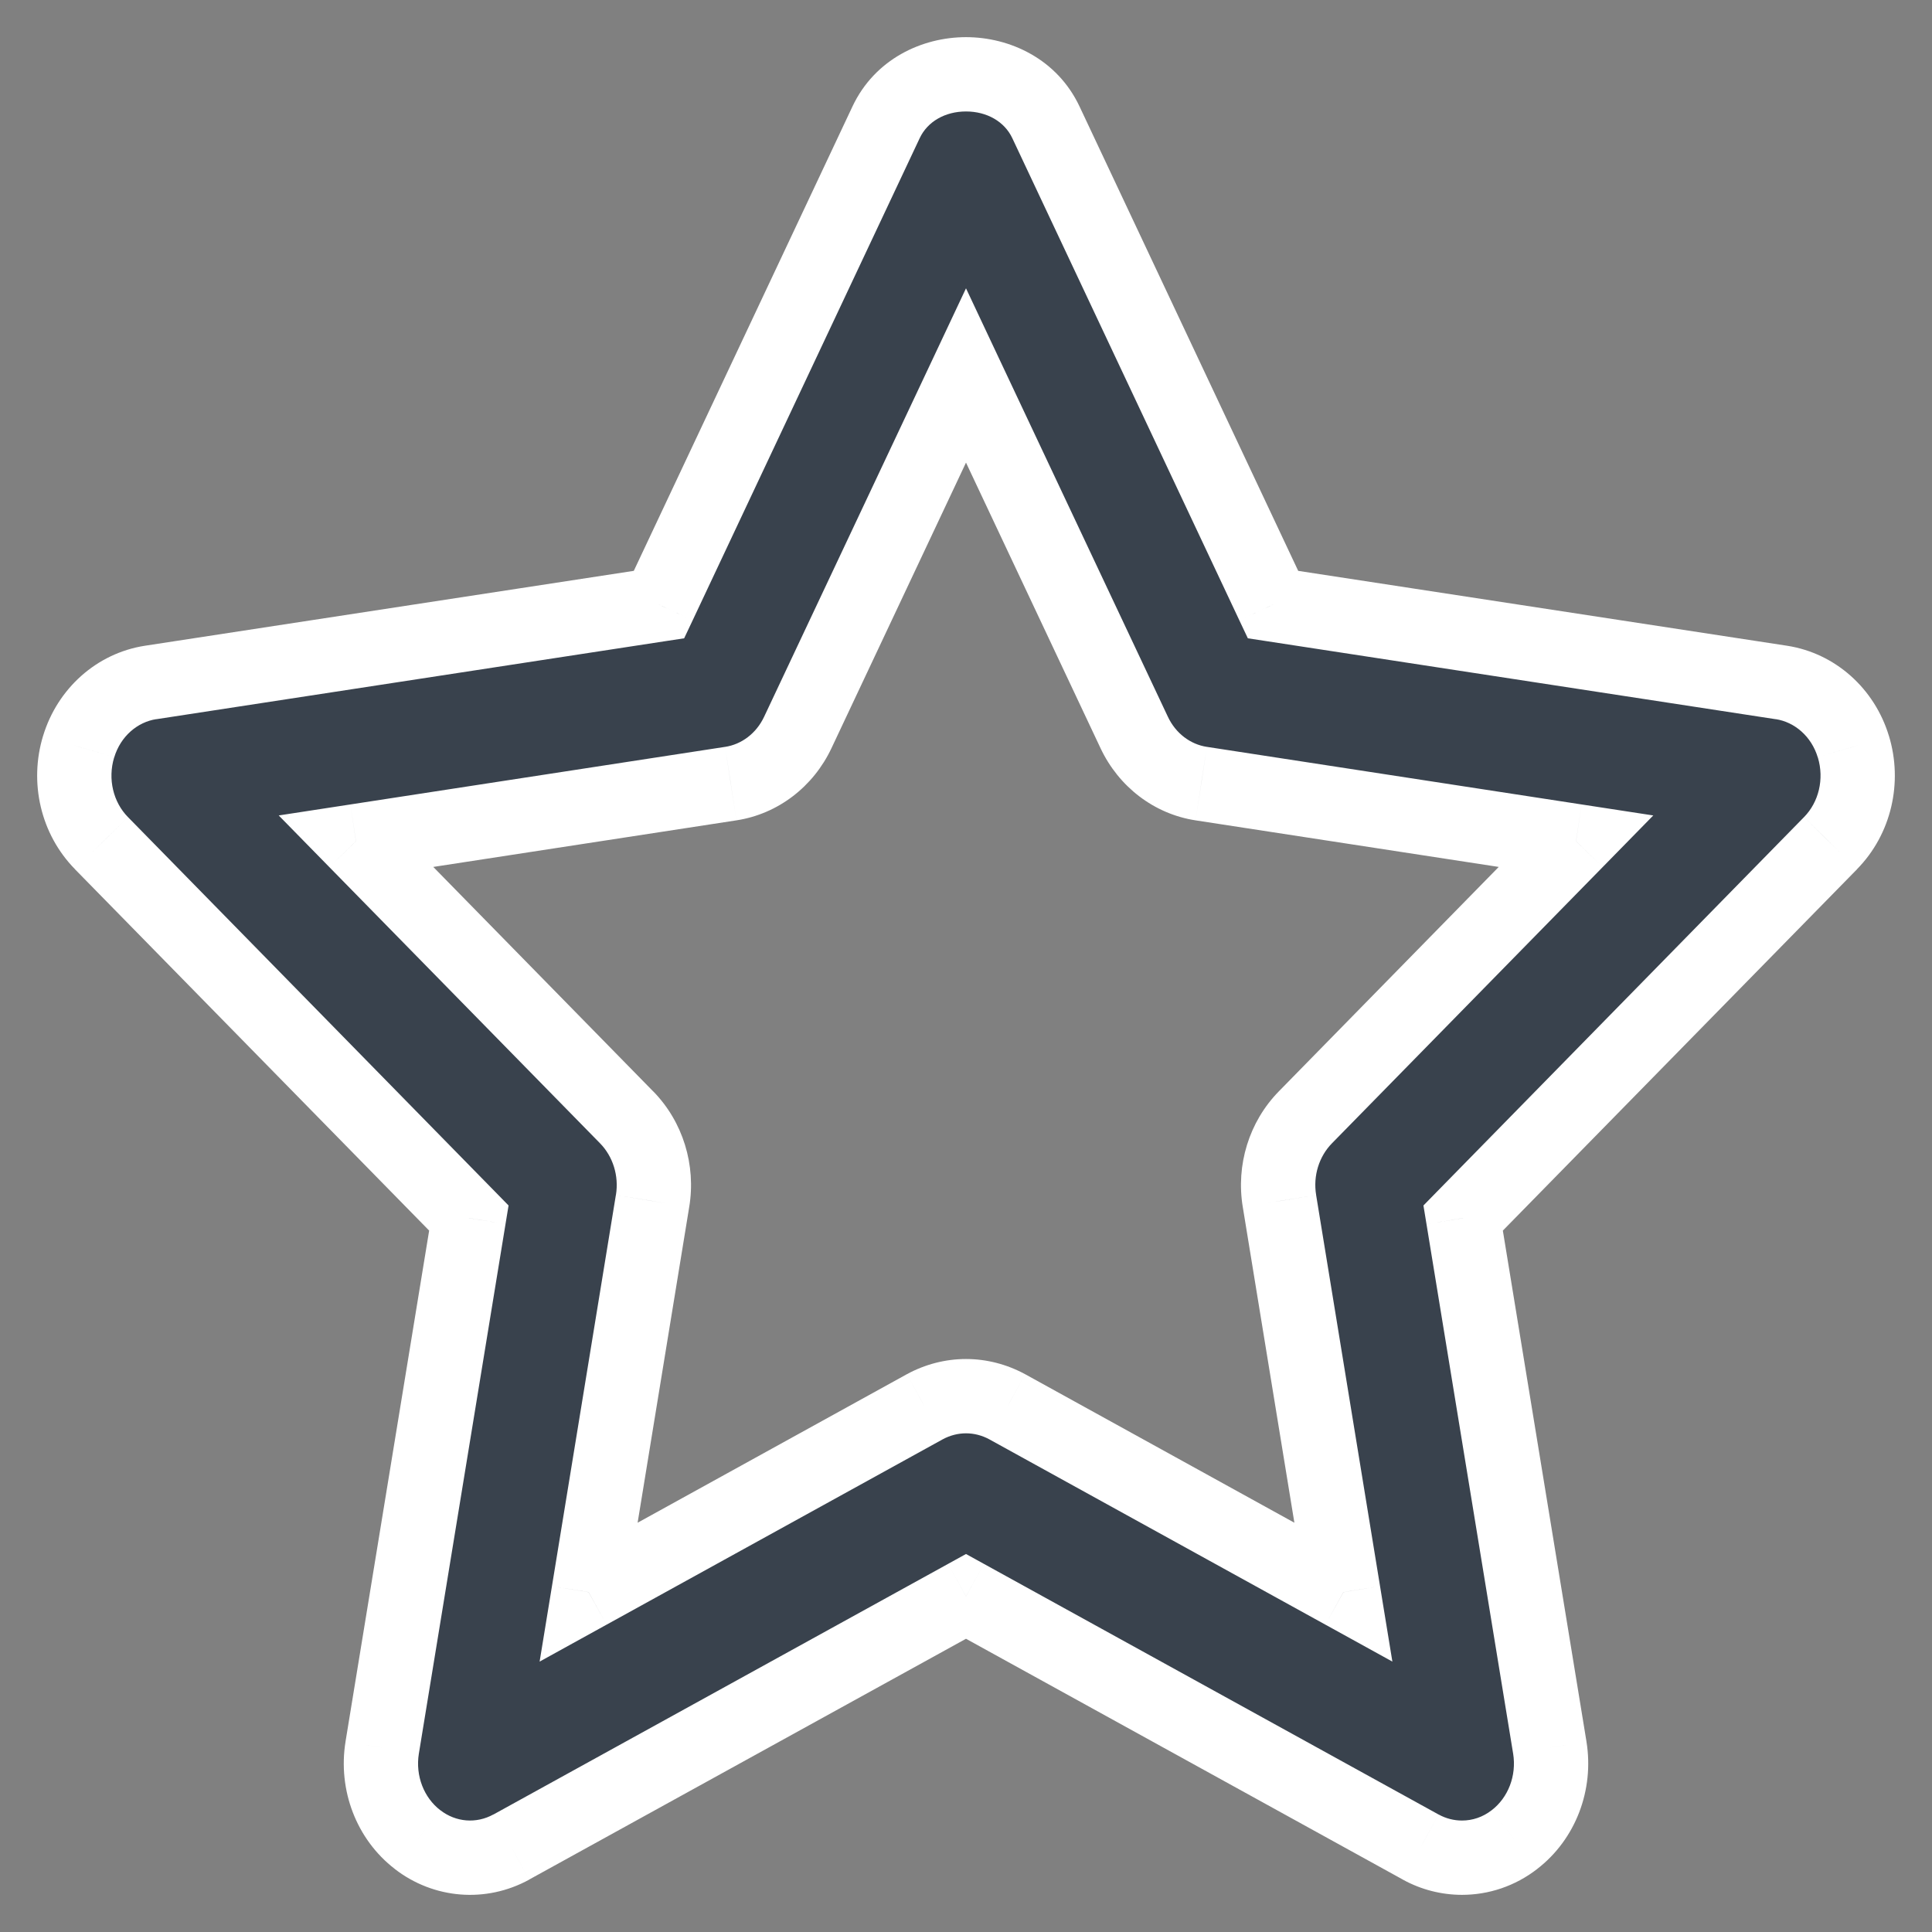 <svg width="26" height="26" viewBox="0 0 26 26" fill="none" xmlns="http://www.w3.org/2000/svg">
<rect x="0" y="0" width="26" height="26" fill="#808080" stroke="none"/>
<path fill-rule="evenodd" clip-rule="evenodd" d="M13 18.789C13.191 18.789 13.382 18.837 13.556 18.932L18.079 21.427L17.218 16.163C17.15 15.751 17.281 15.33 17.566 15.038L21.21 11.32L16.166 10.545C15.776 10.486 15.438 10.229 15.263 9.857L13 5.053L10.737 9.857C10.562 10.229 10.224 10.486 9.834 10.545L4.79 11.32L8.434 15.038C8.719 15.33 8.85 15.751 8.782 16.163L7.921 21.427L12.444 18.932C12.618 18.837 12.809 18.789 13 18.789ZM19.675 25C19.484 25 19.293 24.953 19.119 24.857L13 21.483L6.881 24.857C6.475 25.079 5.986 25.04 5.62 24.756C5.25 24.473 5.066 23.993 5.143 23.518L6.31 16.392L1.365 11.347C1.035 11.011 0.918 10.507 1.058 10.048C1.197 9.588 1.574 9.254 2.027 9.184L8.868 8.136L11.925 1.646C12.33 0.785 13.67 0.785 14.075 1.646L17.132 8.136L23.973 9.184C24.426 9.254 24.802 9.588 24.942 10.048C25.082 10.507 24.965 11.011 24.634 11.347L19.69 16.392L20.857 23.518C20.934 23.993 20.75 24.473 20.38 24.756C20.173 24.919 19.924 25 19.675 25Z" fill="#39424D"/>
<path d="M13.556 18.932L13.797 18.494L13.795 18.493L13.556 18.932ZM18.079 21.427L17.837 21.864L18.738 22.361L18.572 21.346L18.079 21.427ZM17.218 16.163L17.712 16.083L17.712 16.081L17.218 16.163ZM17.566 15.038L17.209 14.688L17.209 14.688L17.566 15.038ZM21.21 11.32L21.567 11.67L22.249 10.974L21.285 10.826L21.21 11.32ZM16.166 10.545L16.242 10.051L16.241 10.051L16.166 10.545ZM15.263 9.857L15.716 9.644L15.716 9.644L15.263 9.857ZM13 5.053L13.452 4.84L13 3.88L12.548 4.84L13 5.053ZM10.737 9.857L10.284 9.644L10.284 9.644L10.737 9.857ZM9.834 10.545L9.759 10.051L9.758 10.051L9.834 10.545ZM4.79 11.32L4.715 10.826L3.751 10.974L4.433 11.67L4.79 11.32ZM8.434 15.038L8.792 14.688L8.791 14.688L8.434 15.038ZM8.782 16.163L8.289 16.081L8.288 16.083L8.782 16.163ZM7.921 21.427L7.428 21.346L7.262 22.361L8.163 21.864L7.921 21.427ZM12.444 18.932L12.205 18.493L12.203 18.494L12.444 18.932ZM19.119 24.857L19.361 24.419L19.36 24.419L19.119 24.857ZM13 21.483L13.241 21.046L13 20.913L12.759 21.046L13 21.483ZM6.881 24.857L7.122 25.295L7.122 25.294L6.881 24.857ZM5.62 24.756L5.926 24.361L5.924 24.36L5.62 24.756ZM5.143 23.518L4.65 23.437L4.65 23.438L5.143 23.518ZM6.31 16.392L6.803 16.473L6.844 16.223L6.667 16.042L6.31 16.392ZM1.365 11.347L1.723 10.997L1.722 10.996L1.365 11.347ZM1.058 10.048L1.536 10.194L1.537 10.193L1.058 10.048ZM2.027 9.184L1.951 8.69L1.951 8.69L2.027 9.184ZM8.868 8.136L8.944 8.63L9.207 8.59L9.321 8.349L8.868 8.136ZM11.925 1.646L11.472 1.433L11.472 1.433L11.925 1.646ZM14.075 1.646L14.528 1.433L14.528 1.433L14.075 1.646ZM17.132 8.136L16.679 8.349L16.793 8.59L17.056 8.63L17.132 8.136ZM23.973 9.184L24.049 8.69L24.049 8.69L23.973 9.184ZM24.942 10.048L24.463 10.193L24.464 10.194L24.942 10.048ZM24.634 11.347L24.278 10.996L24.277 10.997L24.634 11.347ZM19.69 16.392L19.333 16.042L19.156 16.223L19.197 16.473L19.69 16.392ZM20.857 23.518L21.35 23.438L21.35 23.437L20.857 23.518ZM20.38 24.756L20.076 24.36L20.073 24.362L20.38 24.756ZM13 19.289C13.107 19.289 13.215 19.316 13.316 19.371L13.795 18.493C13.548 18.359 13.275 18.289 13 18.289V19.289ZM13.314 19.37L17.837 21.864L18.32 20.989L13.797 18.494L13.314 19.37ZM18.572 21.346L17.712 16.083L16.725 16.244L17.585 21.507L18.572 21.346ZM17.712 16.081C17.669 15.823 17.752 15.563 17.924 15.387L17.209 14.688C16.809 15.097 16.631 15.678 16.725 16.245L17.712 16.081ZM17.923 15.388L21.567 11.67L20.852 10.97L17.209 14.688L17.923 15.388ZM21.285 10.826L16.242 10.051L16.09 11.04L21.134 11.815L21.285 10.826ZM16.241 10.051C16.024 10.018 15.823 9.873 15.716 9.644L14.811 10.07C15.054 10.585 15.528 10.954 16.09 11.04L16.241 10.051ZM15.716 9.644L13.452 4.84L12.548 5.266L14.811 10.07L15.716 9.644ZM12.548 4.84L10.284 9.644L11.189 10.07L13.452 5.266L12.548 4.84ZM10.284 9.644C10.177 9.873 9.976 10.018 9.759 10.051L9.91 11.04C10.472 10.954 10.946 10.585 11.189 10.07L10.284 9.644ZM9.758 10.051L4.715 10.826L4.866 11.815L9.91 11.04L9.758 10.051ZM4.433 11.67L8.077 15.388L8.791 14.688L5.148 10.97L4.433 11.67ZM8.076 15.387C8.248 15.563 8.331 15.823 8.289 16.081L9.275 16.245C9.369 15.678 9.191 15.097 8.792 14.688L8.076 15.387ZM8.288 16.083L7.428 21.346L8.415 21.507L9.275 16.244L8.288 16.083ZM8.163 21.864L12.686 19.37L12.203 18.494L7.68 20.989L8.163 21.864ZM12.684 19.371C12.785 19.316 12.894 19.289 13 19.289V18.289C12.725 18.289 12.452 18.359 12.205 18.493L12.684 19.371ZM19.675 24.5C19.566 24.5 19.459 24.473 19.361 24.419L18.877 25.294C19.127 25.432 19.402 25.5 19.675 25.5V24.5ZM19.36 24.419L13.241 21.046L12.759 21.921L18.878 25.294L19.36 24.419ZM12.759 21.046L6.64 24.419L7.122 25.294L13.241 21.921L12.759 21.046ZM6.64 24.418C6.41 24.545 6.135 24.523 5.926 24.361L5.313 25.152C5.836 25.557 6.541 25.614 7.122 25.295L6.64 24.418ZM5.924 24.36C5.707 24.193 5.588 23.9 5.637 23.598L4.65 23.438C4.545 24.086 4.793 24.752 5.315 25.153L5.924 24.36ZM5.637 23.599L6.803 16.473L5.816 16.312L4.65 23.437L5.637 23.599ZM6.667 16.042L1.723 10.997L1.008 11.697L5.953 16.742L6.667 16.042ZM1.722 10.996C1.525 10.796 1.448 10.485 1.536 10.194L0.58 9.902C0.388 10.53 0.546 11.226 1.009 11.697L1.722 10.996ZM1.537 10.193C1.623 9.908 1.85 9.717 2.103 9.678L1.951 8.69C1.298 8.791 0.772 9.269 0.58 9.903L1.537 10.193ZM2.102 9.679L8.944 8.63L8.792 7.642L1.951 8.69L2.102 9.679ZM9.321 8.349L12.377 1.859L11.472 1.433L8.416 7.923L9.321 8.349ZM12.377 1.859C12.482 1.636 12.719 1.5 13 1.5C13.281 1.5 13.518 1.636 13.623 1.859L14.528 1.433C14.227 0.794 13.591 0.5 13 0.5C12.409 0.5 11.773 0.794 11.472 1.433L12.377 1.859ZM13.623 1.859L16.679 8.349L17.584 7.923L14.528 1.433L13.623 1.859ZM17.056 8.63L23.898 9.679L24.049 8.69L17.207 7.642L17.056 8.63ZM23.897 9.678C24.15 9.717 24.377 9.908 24.463 10.193L25.42 9.903C25.228 9.269 24.702 8.791 24.049 8.69L23.897 9.678ZM24.464 10.194C24.552 10.485 24.475 10.796 24.278 10.996L24.991 11.697C25.454 11.226 25.612 10.53 25.42 9.902L24.464 10.194ZM24.277 10.997L19.333 16.042L20.047 16.742L24.992 11.697L24.277 10.997ZM19.197 16.473L20.363 23.599L21.35 23.437L20.184 16.312L19.197 16.473ZM20.363 23.598C20.412 23.9 20.293 24.193 20.076 24.36L20.685 25.153C21.207 24.752 21.455 24.086 21.35 23.438L20.363 23.598ZM20.073 24.362C19.955 24.454 19.816 24.5 19.675 24.5V25.5C20.033 25.5 20.39 25.383 20.688 25.151L20.073 24.362Z" fill="white"/>
</svg>
